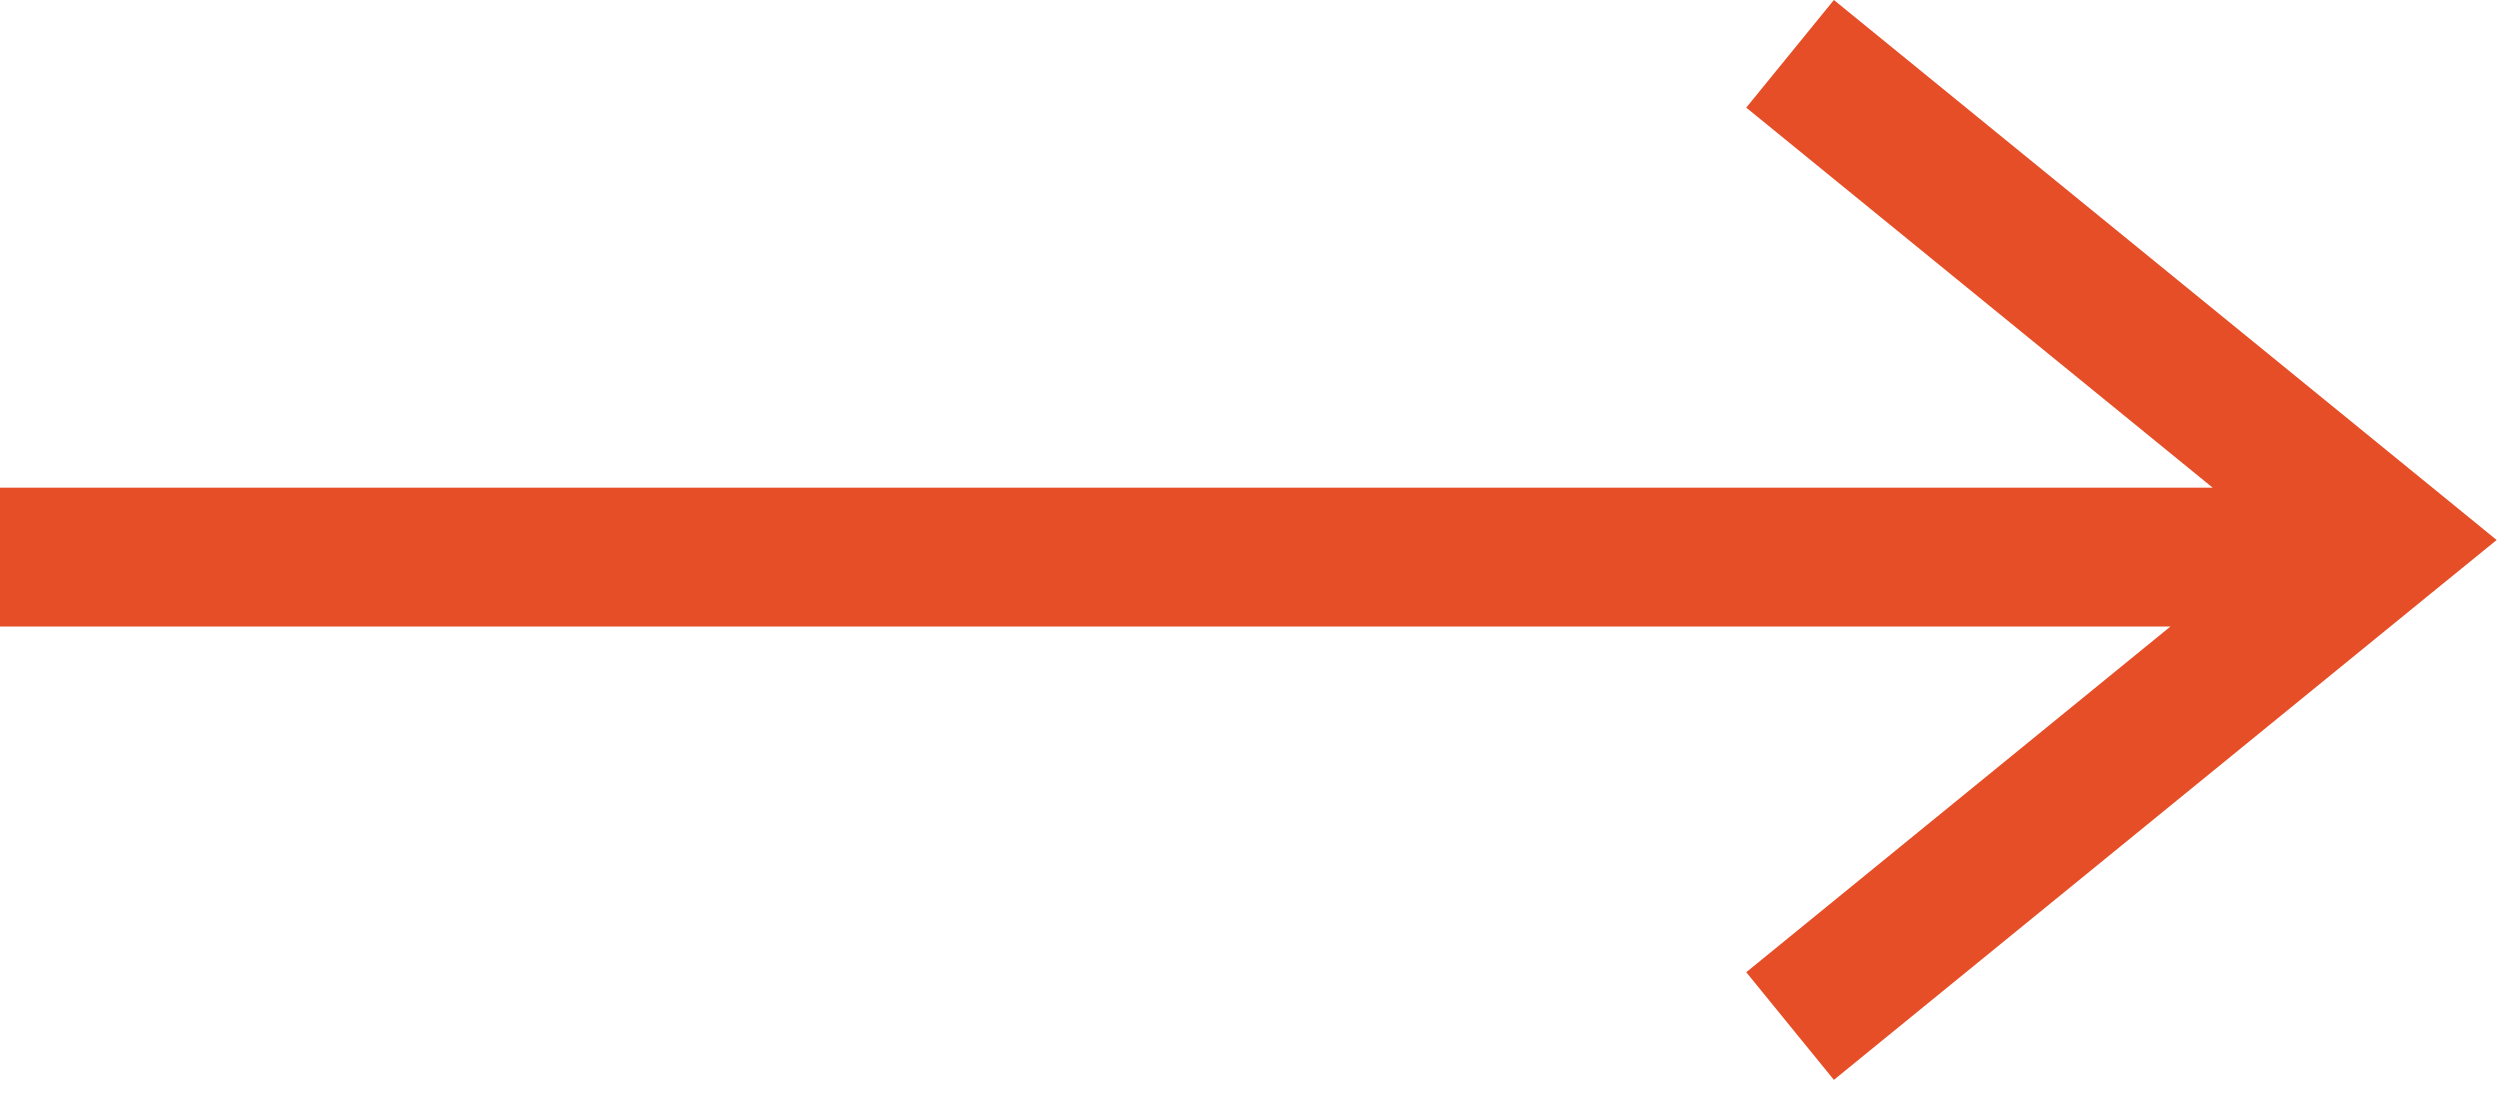 <svg width="18" height="8" viewBox="0 0 18 8" fill="none" xmlns="http://www.w3.org/2000/svg">
<path fill-rule="evenodd" clip-rule="evenodd" d="M15.627 4.511L12.573 7L13.204 7.775L17.5 4.275L17.976 3.888L17.5 3.5L13.204 -1.52588e-05L12.573 0.775L15.931 3.511L0 3.511L0 4.511L15.627 4.511Z" fill="#E64E27"/>
</svg>
